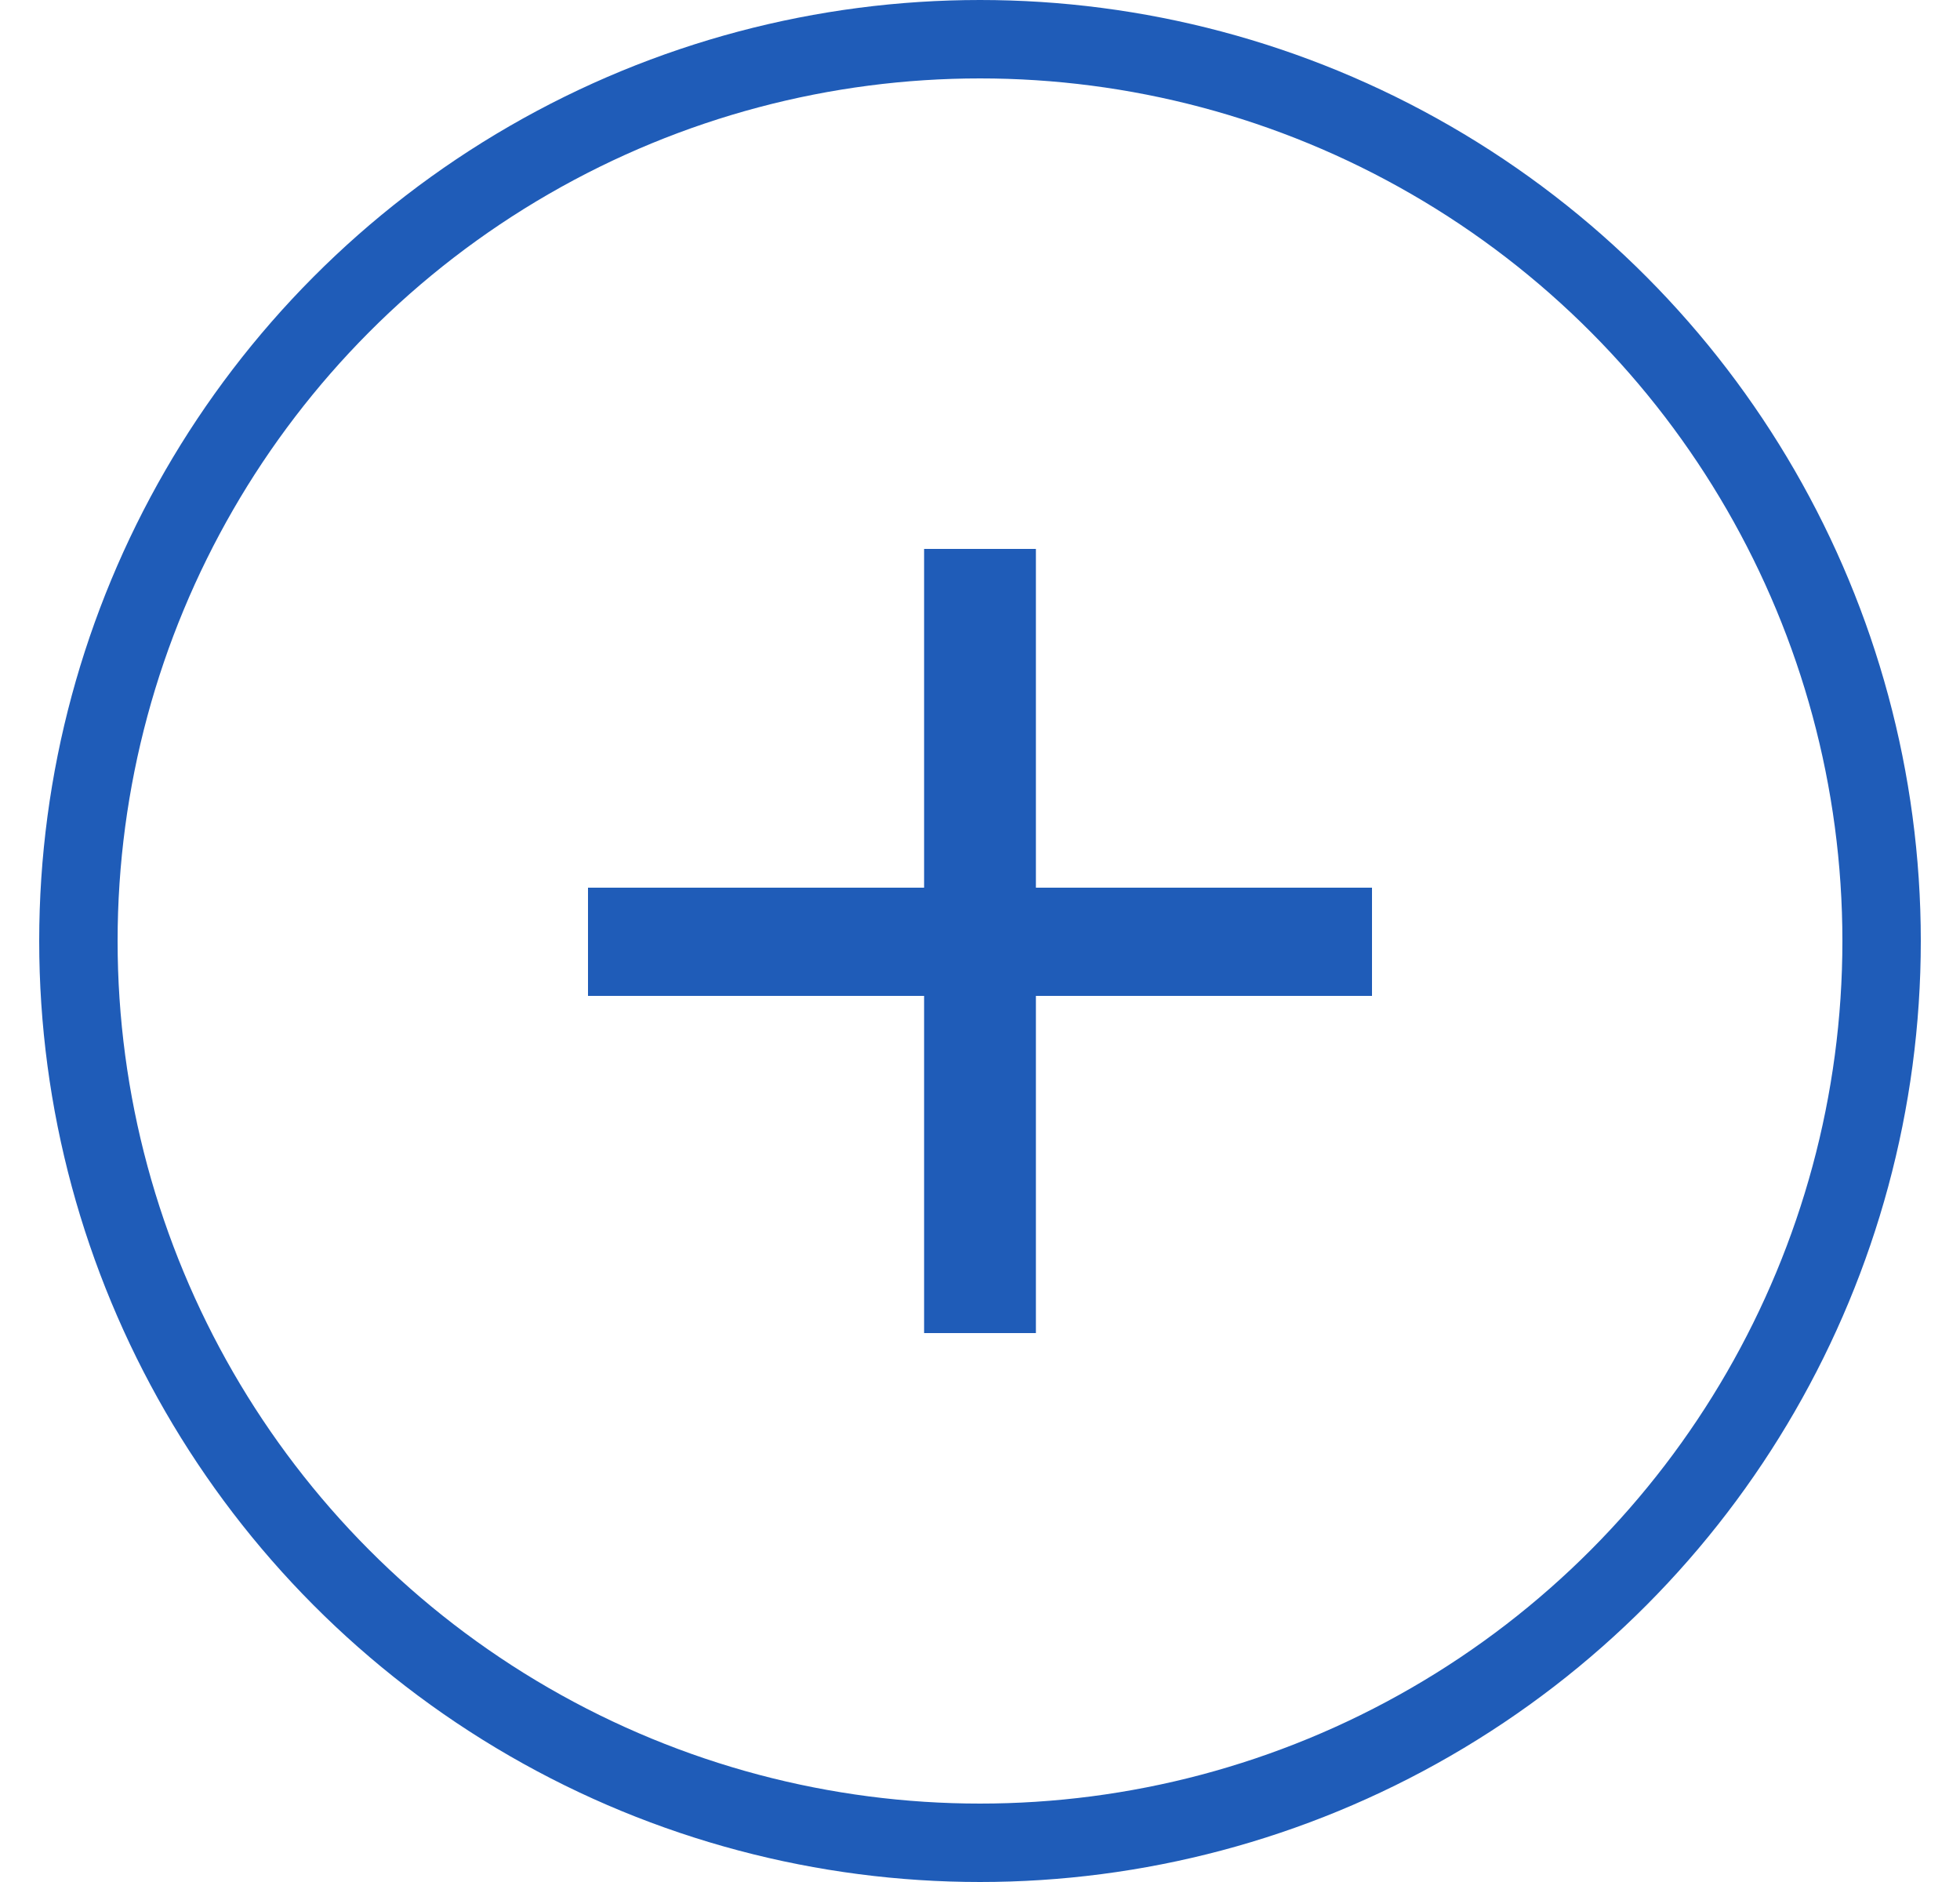 <svg width="25" height="24" viewBox="0 0 25 24" fill="none" xmlns="http://www.w3.org/2000/svg">
<circle cx="12.5" cy="12" r="11.5" stroke="#1F5CB8"/>
<path d="M13.213 11.32H17.5V12.7H13.213V17H11.787V12.7H7.5V11.32H11.787V7H13.213V11.32Z" fill="#1F5CB8"/>
</svg>
